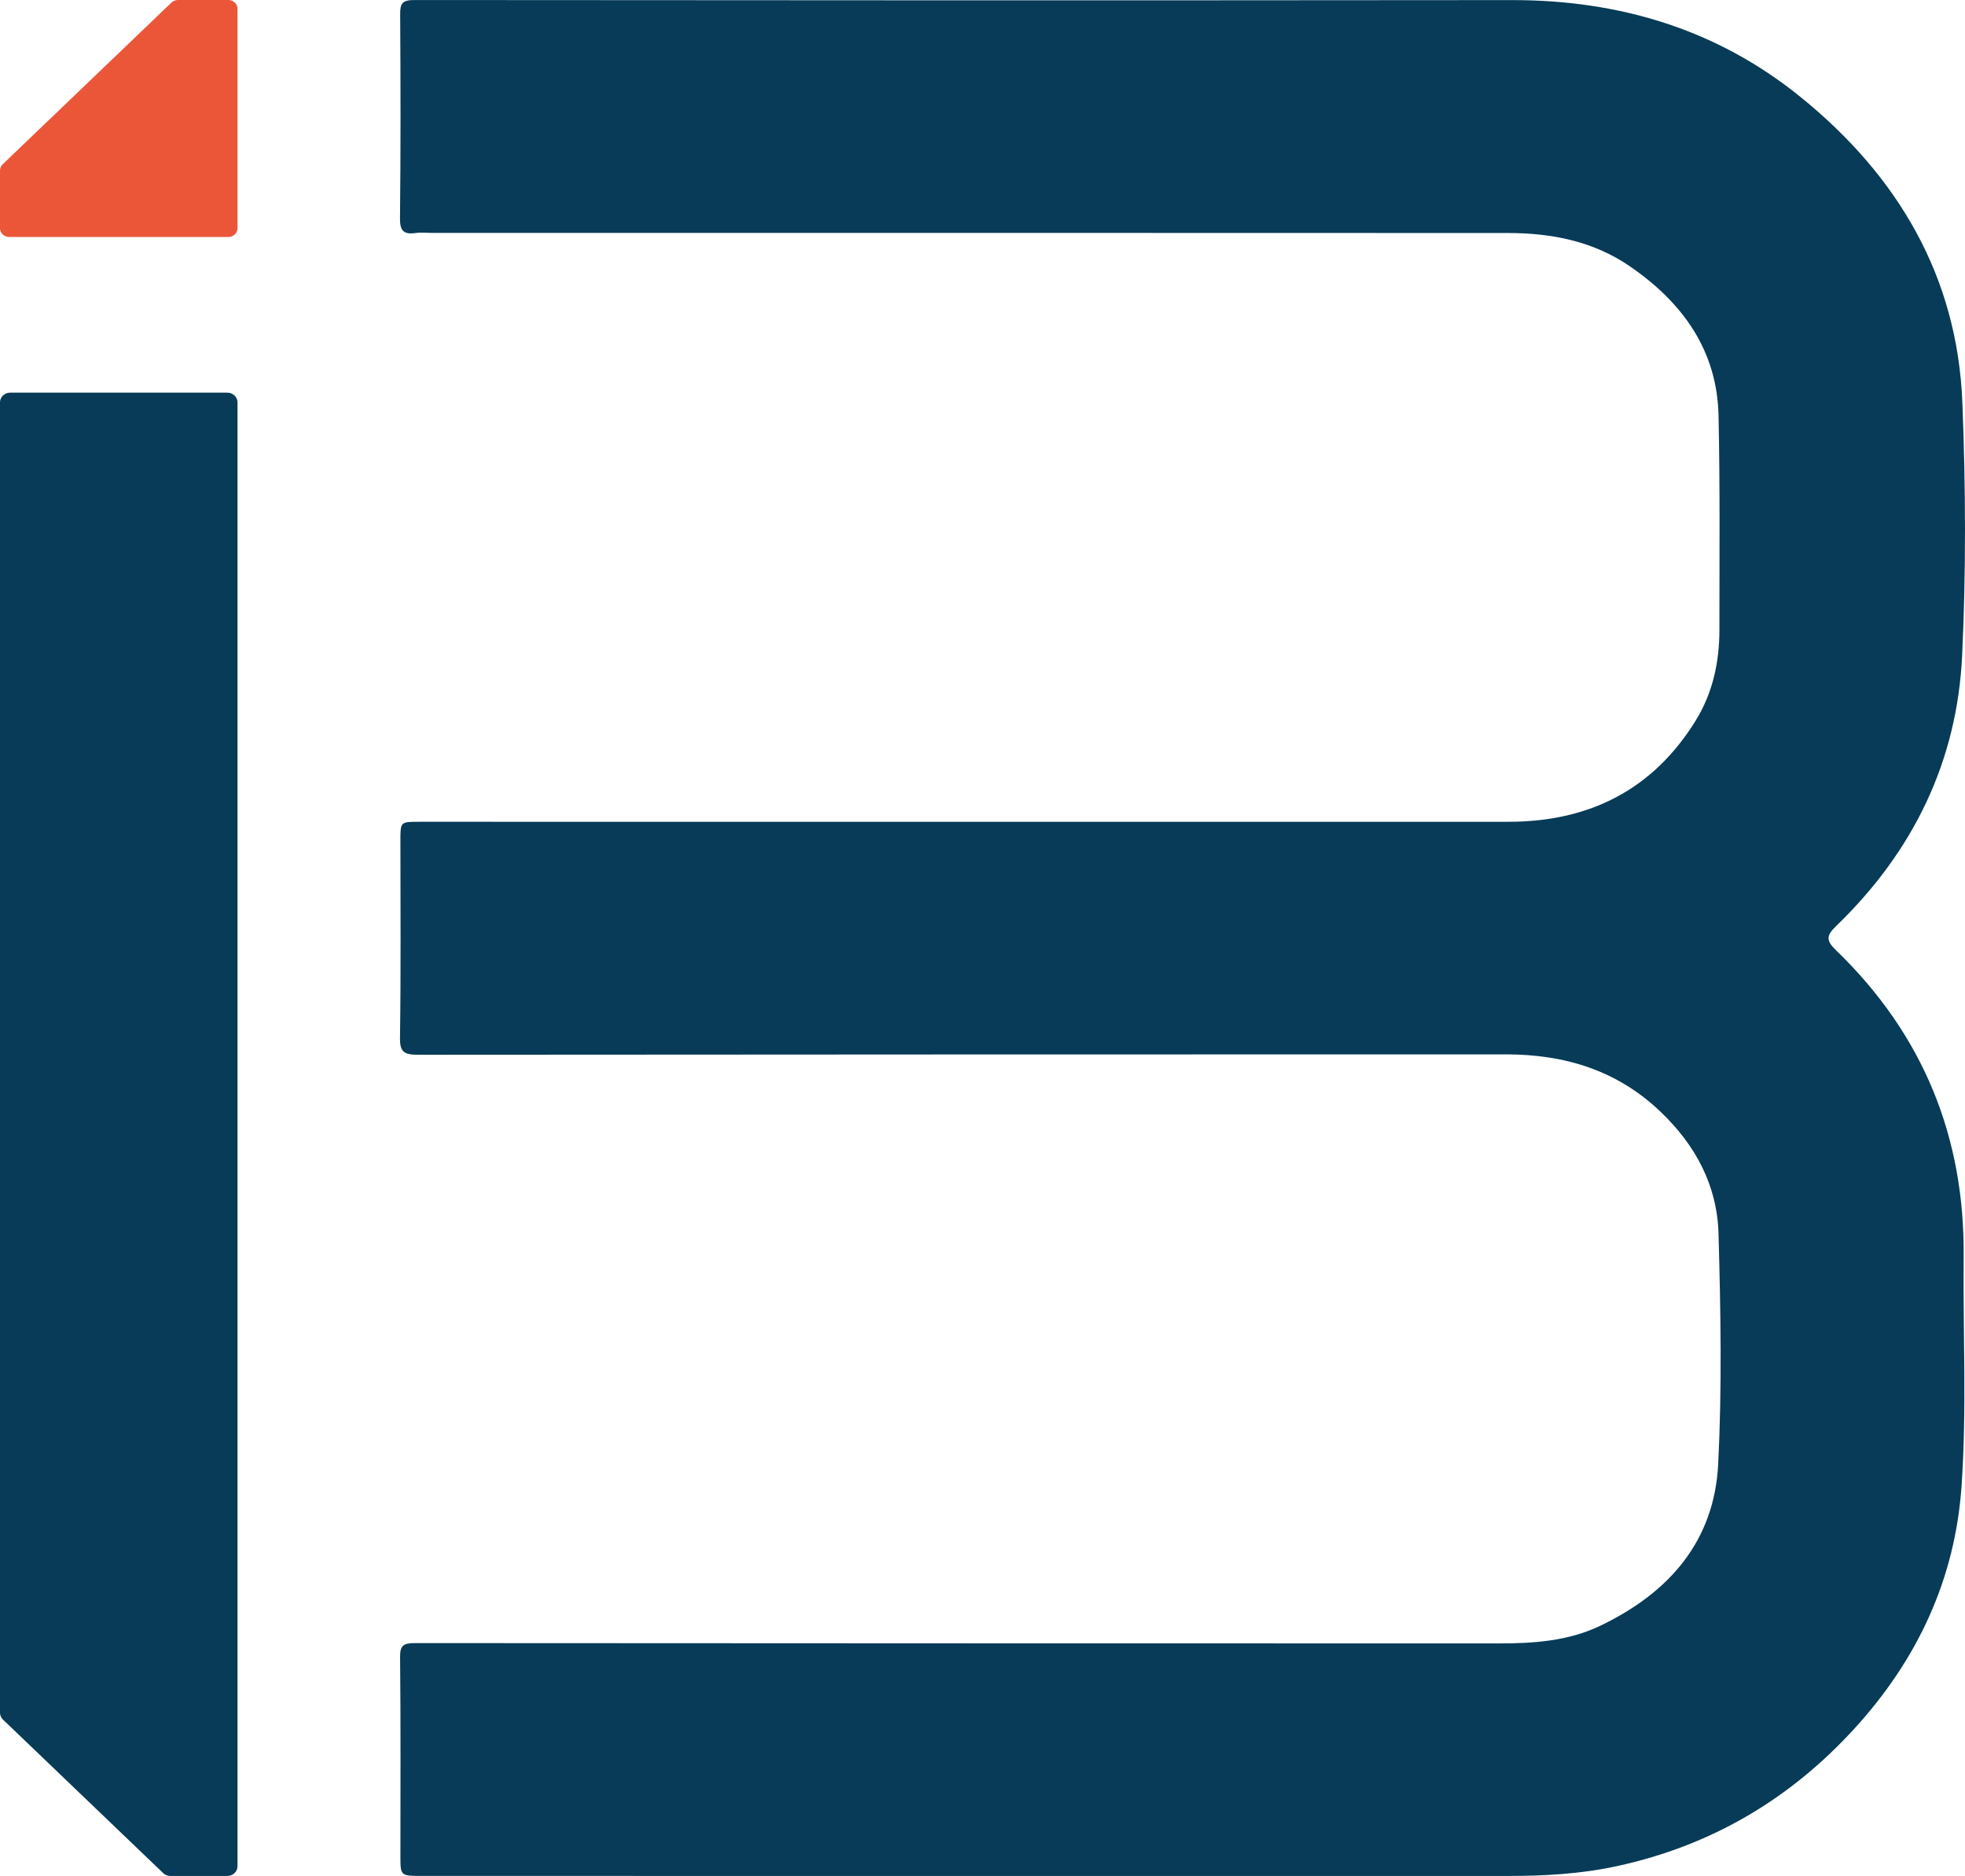 <?xml version="1.0" encoding="utf-8"?>
<!-- Generator: Adobe Illustrator 27.8.1, SVG Export Plug-In . SVG Version: 6.00 Build 0)  -->
<svg version="1.1" id="Capa_1" xmlns="http://www.w3.org/2000/svg" xmlns:xlink="http://www.w3.org/1999/xlink" x="0px" y="0px"
	 viewBox="0 0 518.638 495.181" enable-background="new 0 0 518.638 495.181" xml:space="preserve">
<g>
	<g>
		<path fill="#073B58" d="M0,106.207v345.889c0,0.678,0.281,1.328,0.781,1.808l42.291,40.529c0.5,0.479,1.179,0.749,1.886,0.749
			h15.059c1.473,0,2.668-1.145,2.668-2.557V106.207c0-1.412-1.194-2.557-2.668-2.557H2.668C1.194,103.651,0,104.795,0,106.207z"/>
		<path fill="#EA5637" d="M45.252,0.679L0.709,43.366C0.255,43.801,0,44.391,0,45.006v15.223c0,1.281,1.084,2.32,2.42,2.32h57.844
			c1.337,0,2.42-1.038,2.42-2.32V2.32c0-1.281-1.084-2.32-2.42-2.32H46.963C46.321,0,45.706,0.244,45.252,0.679z"/>
		<path fill="#073B58" d="M310.348,495.178c-66.328-0.003-132.656-0.002-198.985-0.004c-5.679,0-5.678-0.007-5.678-5.269
			c0-17.496,0.09-34.992-0.084-52.487c-0.031-3.098,0.86-3.704,3.969-3.702c129.359,0.084,156.622,0.063,285.981,0.09
			c9.204,0.002,18.318-0.615,26.673-4.595c18.435-8.782,30.249-22.502,31.269-42.704c1.022-20.256,0.657-40.57,0.091-60.852
			c-0.355-12.738-6.02-23.342-15.37-32.262c-11.256-10.738-25.03-15.081-40.655-15.078c-129.74,0.028-157.383,0.002-287.123,0.101
			c-3.721,0.003-4.919-0.634-4.863-4.485c0.253-17.371,0.111-34.747,0.111-52.122c0-4.885-0.001-4.888,4.932-4.888
			c129.866,0,157.637-0.002,287.503,0.002c21.711,0.001,38.308-8.741,49.417-26.681c4.57-7.38,6.285-15.556,6.283-24.059
			c-0.006-18.83,0.177-37.665-0.23-56.488c-0.37-17.086-9.367-29.82-23.549-39.498c-9.562-6.526-20.529-8.689-31.993-8.693
			c-128.852-0.046-155.608-0.03-284.46-0.032c-1.268,0-2.562-0.161-3.8,0.022c-3.28,0.485-4.248-0.593-4.213-3.882
			c0.194-17.98,0.159-35.963,0.046-53.944c-0.018-2.766,0.607-3.664,3.718-3.662c130.627,0.081,159.159,0.128,289.786,0.018
			c28.471-0.024,54.066,7.814,75.828,25.355c26.105,21.042,41.681,47.729,42.992,80.92c0.877,22.214,0.987,44.477-0.058,66.684
			c-1.311,27.852-12.785,51.696-33.27,71.464c-2.611,2.52-2.678,3.828-0.047,6.365c23.174,22.355,34.005,49.52,33.712,80.877
			c-0.188,20.165,0.834,40.354-0.546,60.49c-1.677,24.453-11.484,45.739-28.342,64.174c-16.885,18.465-37.557,30.78-62.59,36.231
			c-9.44,2.055-19.047,2.597-28.699,2.597C334.822,495.18,373.633,495.181,310.348,495.178z"/>
	</g>
</g>
</svg>

